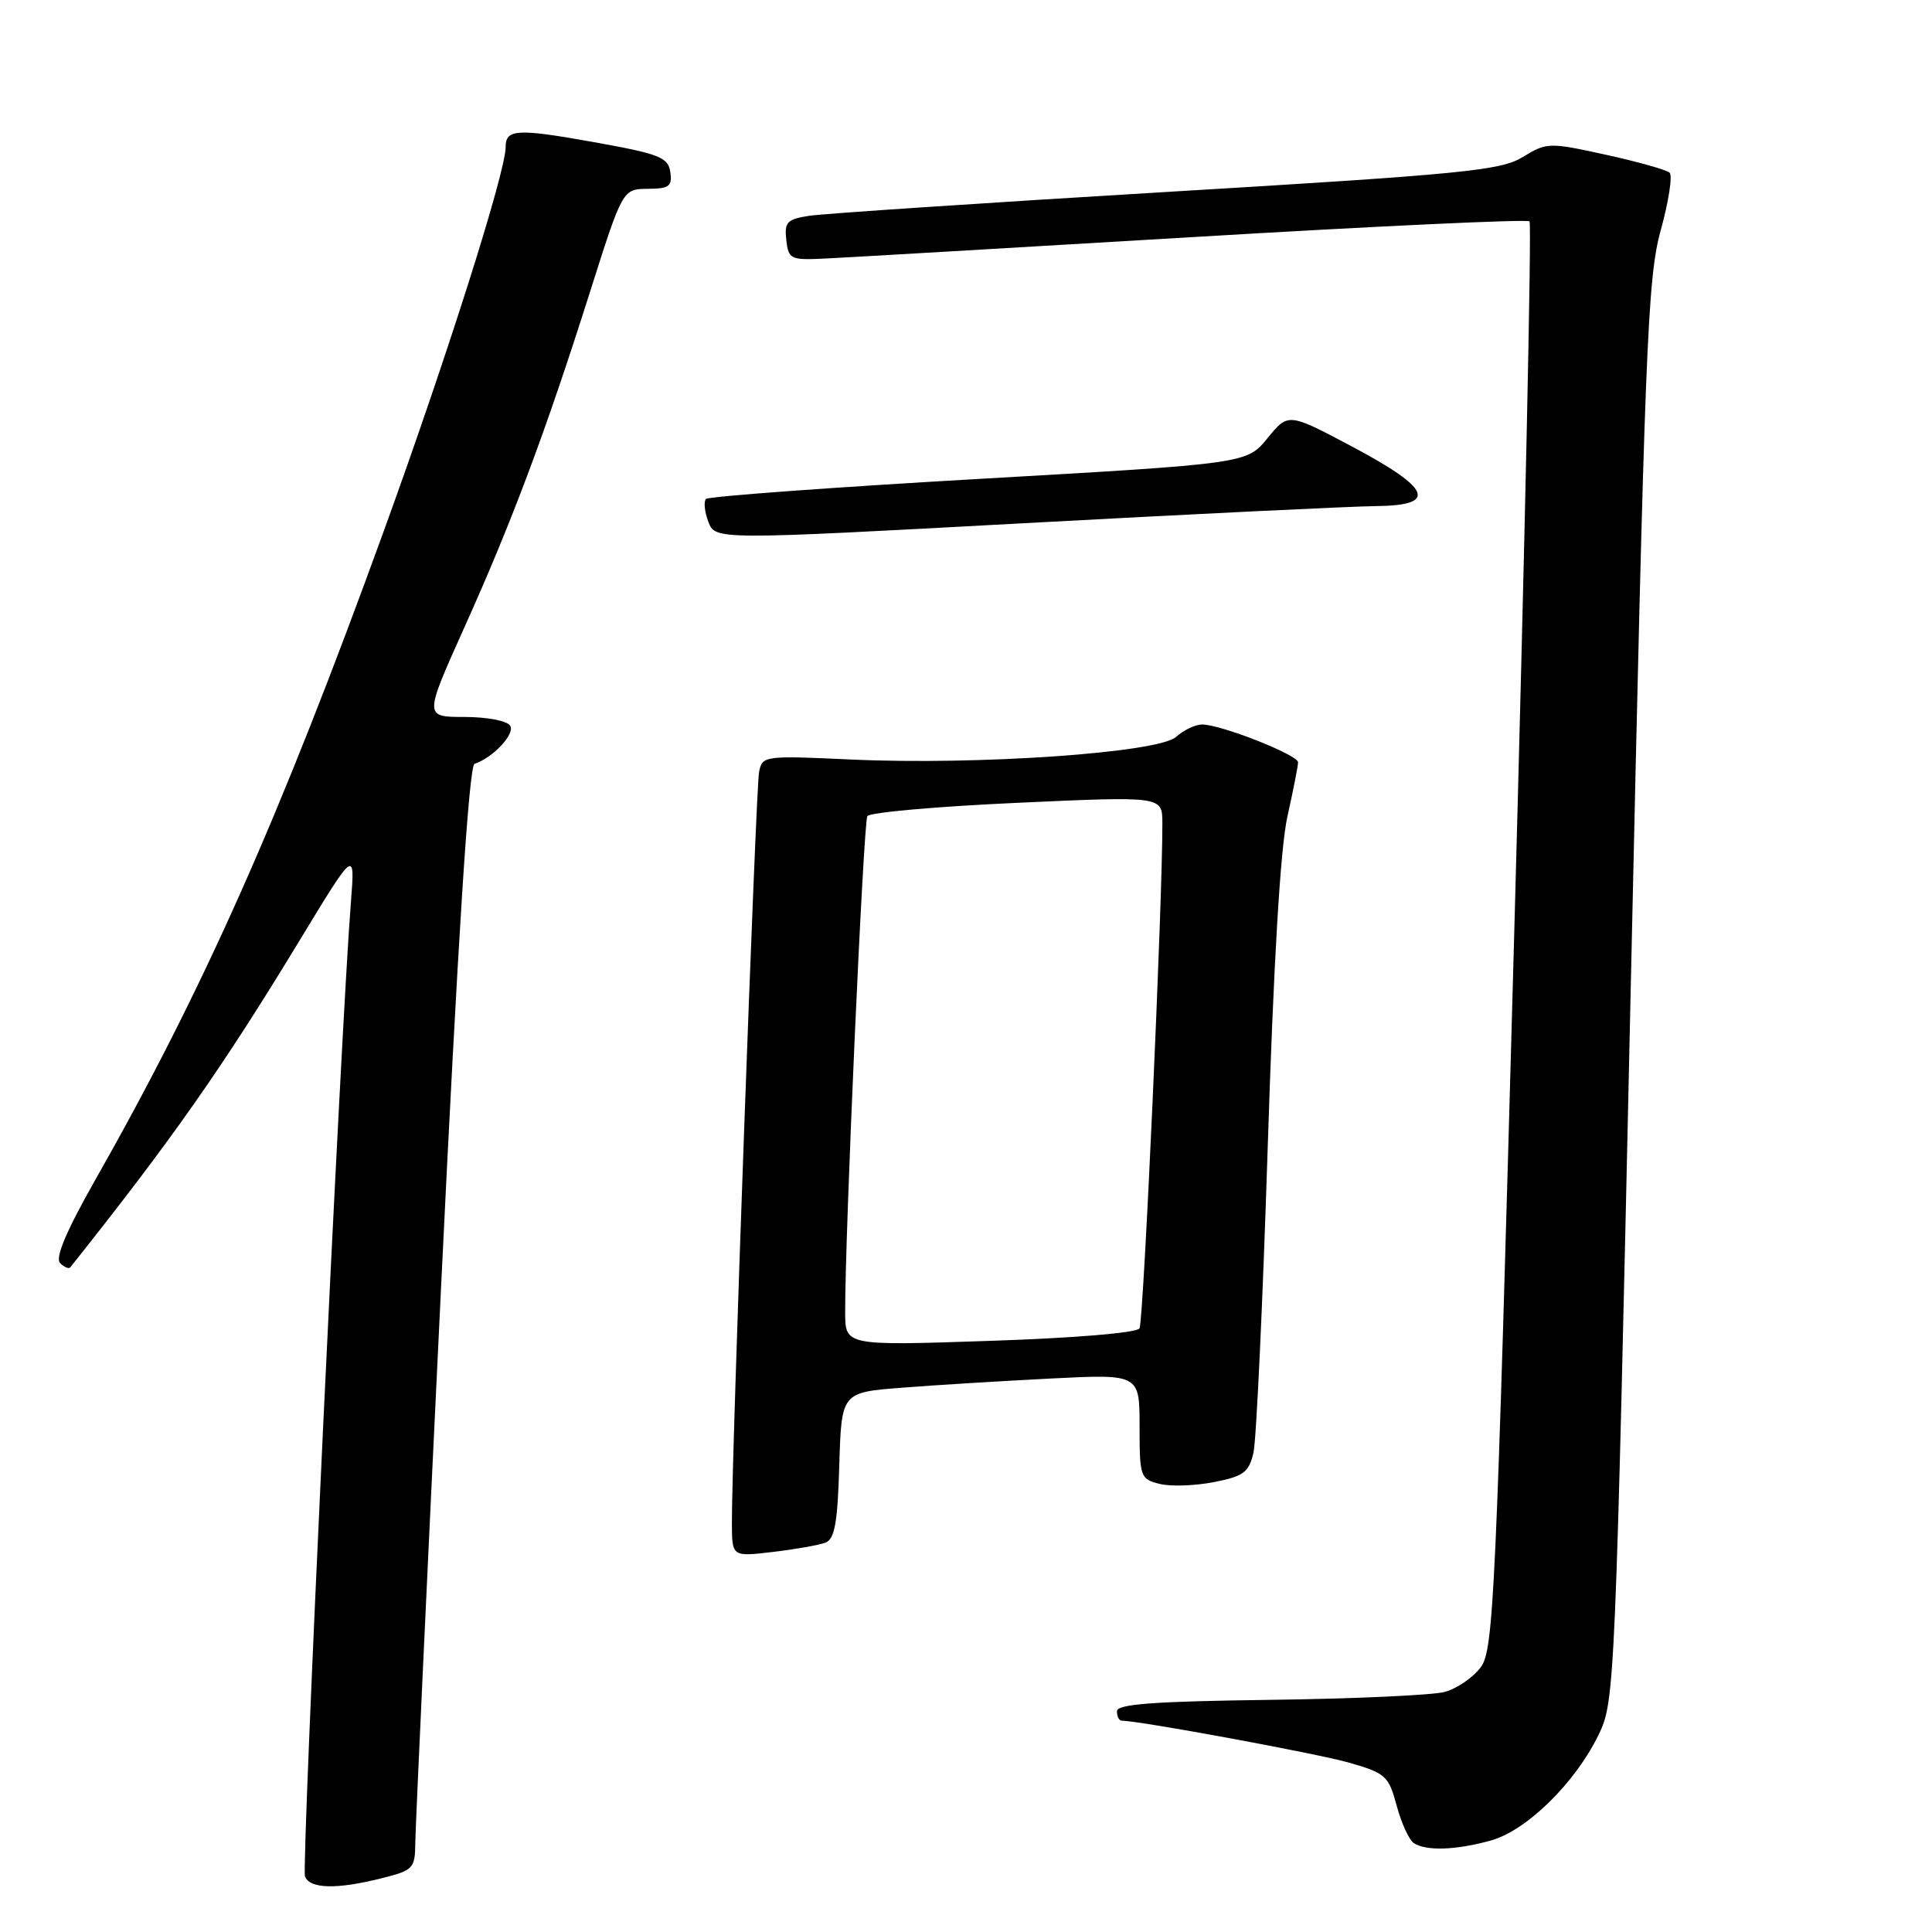 <?xml version="1.0" encoding="UTF-8" standalone="no"?>
<!DOCTYPE svg PUBLIC "-//W3C//DTD SVG 1.1//EN" "http://www.w3.org/Graphics/SVG/1.1/DTD/svg11.dtd" >
<svg xmlns="http://www.w3.org/2000/svg" xmlns:xlink="http://www.w3.org/1999/xlink" version="1.1" viewBox="0 0 256 256">
 <g >
 <path fill="currentColor"
d=" M 50.56 248.88 C 54.78 247.82 55.00 247.59 55.03 244.13 C 55.05 242.13 56.57 209.24 58.42 171.04 C 60.68 124.25 62.14 101.45 62.88 101.21 C 65.34 100.39 68.28 97.25 67.60 96.16 C 67.20 95.51 64.52 95.00 61.54 95.00 C 56.20 95.00 56.20 95.00 61.48 83.25 C 67.81 69.20 72.29 57.25 78.15 38.77 C 82.50 25.05 82.50 25.05 85.82 25.02 C 88.67 25.00 89.09 24.69 88.82 22.80 C 88.54 20.84 87.39 20.39 78.61 18.82 C 68.51 17.01 67.00 17.10 67.00 19.48 C 67.00 22.80 59.26 47.20 50.87 70.32 C 37.05 108.39 26.95 131.11 12.58 156.42 C 8.79 163.10 7.28 166.68 7.96 167.36 C 8.51 167.91 9.12 168.17 9.31 167.93 C 22.78 151.01 29.48 141.46 39.67 124.66 C 47.05 112.50 47.05 112.50 46.50 119.50 C 45.17 136.27 39.93 247.39 40.41 248.63 C 41.05 250.29 44.60 250.38 50.56 248.88 Z  M 197.50 243.89 C 202.28 242.58 208.73 236.25 211.84 229.83 C 213.97 225.44 214.05 223.58 216.07 131.43 C 217.95 45.81 218.30 36.88 220.05 30.53 C 221.11 26.70 221.64 23.26 221.23 22.88 C 220.83 22.51 217.02 21.43 212.77 20.50 C 205.24 18.85 204.96 18.86 201.77 20.81 C 198.84 22.60 193.96 23.08 154.50 25.44 C 130.30 26.89 109.01 28.31 107.19 28.60 C 104.28 29.05 103.92 29.44 104.19 31.81 C 104.48 34.37 104.74 34.49 109.50 34.25 C 112.25 34.12 134.22 32.83 158.31 31.40 C 182.41 29.96 202.37 29.03 202.67 29.33 C 202.97 29.63 202.05 72.31 200.63 124.17 C 198.23 211.84 197.92 218.64 196.20 220.93 C 195.19 222.28 193.05 223.75 191.43 224.19 C 189.82 224.62 179.39 225.10 168.25 225.24 C 152.86 225.44 148.00 225.80 148.00 226.75 C 148.00 227.44 148.29 228.00 148.64 228.00 C 150.94 228.00 174.45 232.34 178.72 233.55 C 183.61 234.95 184.00 235.30 185.07 239.27 C 185.70 241.60 186.72 243.83 187.35 244.23 C 189.00 245.29 192.89 245.16 197.50 243.89 Z  M 109.38 204.41 C 110.60 203.94 110.99 201.77 111.21 194.16 C 111.50 184.50 111.50 184.50 119.50 183.88 C 123.90 183.53 132.79 182.99 139.25 182.66 C 151.00 182.07 151.00 182.07 151.00 189.02 C 151.00 195.69 151.10 195.99 153.64 196.62 C 155.08 196.99 158.32 196.88 160.83 196.39 C 164.78 195.62 165.48 195.10 166.09 192.50 C 166.47 190.85 167.32 172.62 167.98 152.00 C 168.76 127.49 169.66 112.31 170.59 108.19 C 171.36 104.72 172.00 101.49 172.00 101.01 C 172.00 100.03 161.78 96.00 159.29 96.00 C 158.39 96.00 156.84 96.74 155.84 97.64 C 153.51 99.75 129.60 101.41 112.76 100.64 C 101.25 100.11 101.00 100.14 100.58 102.30 C 100.15 104.49 96.93 193.53 96.98 201.89 C 97.00 206.28 97.00 206.28 102.41 205.64 C 105.39 205.29 108.53 204.73 109.38 204.41 Z  M 182.32 67.06 C 190.58 66.98 189.67 64.75 179.10 59.14 C 170.70 54.69 170.70 54.69 167.95 58.06 C 165.20 61.43 165.20 61.43 129.68 63.46 C 110.15 64.58 93.89 65.78 93.55 66.11 C 93.22 66.45 93.36 67.81 93.86 69.14 C 94.78 71.55 94.78 71.55 135.64 69.33 C 158.11 68.11 179.12 67.09 182.32 67.06 Z  M 111.99 173.91 C 111.95 163.84 114.41 108.95 114.93 108.14 C 115.25 107.65 124.16 106.86 134.75 106.38 C 154.00 105.50 154.00 105.50 154.02 109.00 C 154.07 118.92 151.53 175.14 150.99 176.02 C 150.62 176.61 142.38 177.30 131.18 177.67 C 112.00 178.32 112.00 178.32 111.99 173.91 Z "/>
</g>
</svg>